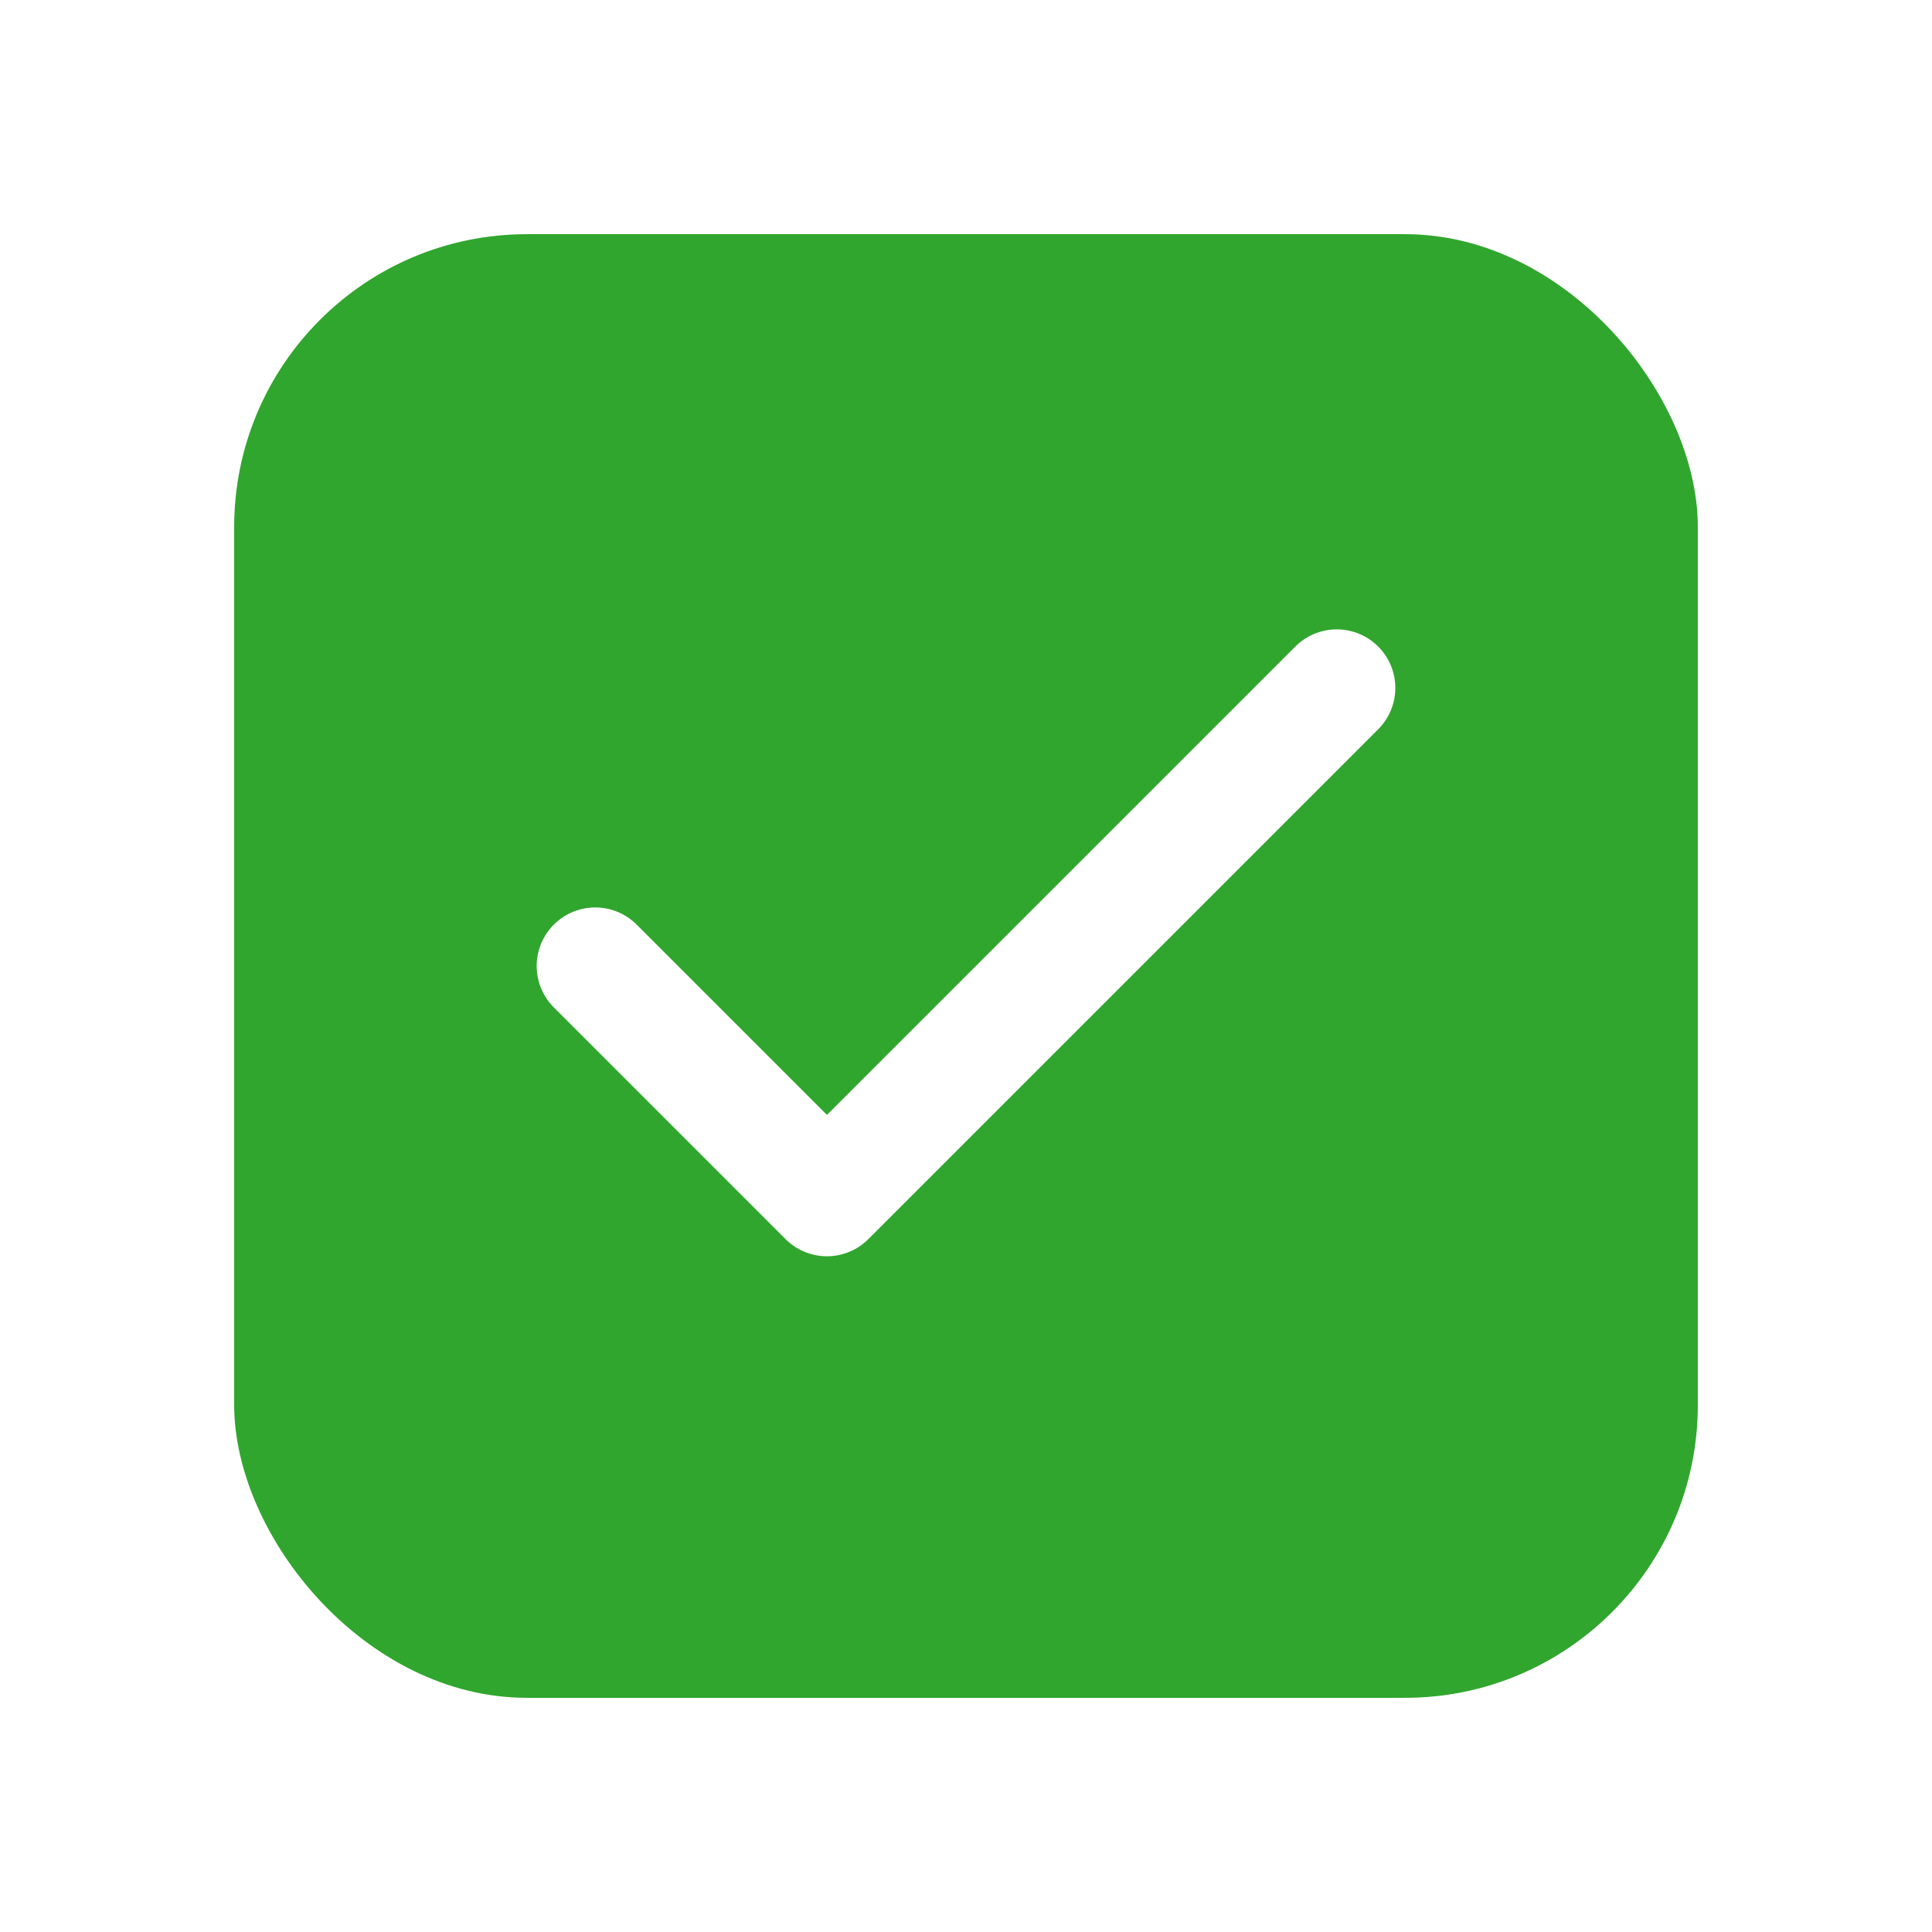 <svg width="33" height="33" viewBox="0 0 33 33" fill="none" xmlns="http://www.w3.org/2000/svg">
<g filter="url(#filter0_d_208_400)">
<rect x="4" width="25" height="25" rx="5" fill="#30A62E"/>
<path d="M22.833 7.75L14.125 16.458L10.167 12.5" stroke="white" stroke-width="2" stroke-linecap="round" stroke-linejoin="round"/>
</g>
<defs>
<filter id="filter0_d_208_400" x="0" y="0" width="33" height="33" filterUnits="userSpaceOnUse" color-interpolation-filters="sRGB">
<feFlood flood-opacity="0" result="BackgroundImageFix"/>
<feColorMatrix in="SourceAlpha" type="matrix" values="0 0 0 0 0 0 0 0 0 0 0 0 0 0 0 0 0 0 127 0" result="hardAlpha"/>
<feOffset dy="4"/>
<feGaussianBlur stdDeviation="2"/>
<feComposite in2="hardAlpha" operator="out"/>
<feColorMatrix type="matrix" values="0 0 0 0 0 0 0 0 0 0 0 0 0 0 0 0 0 0 0.25 0"/>
<feBlend mode="normal" in2="BackgroundImageFix" result="effect1_dropShadow_208_400"/>
<feBlend mode="normal" in="SourceGraphic" in2="effect1_dropShadow_208_400" result="shape"/>
</filter>
</defs>
</svg>
